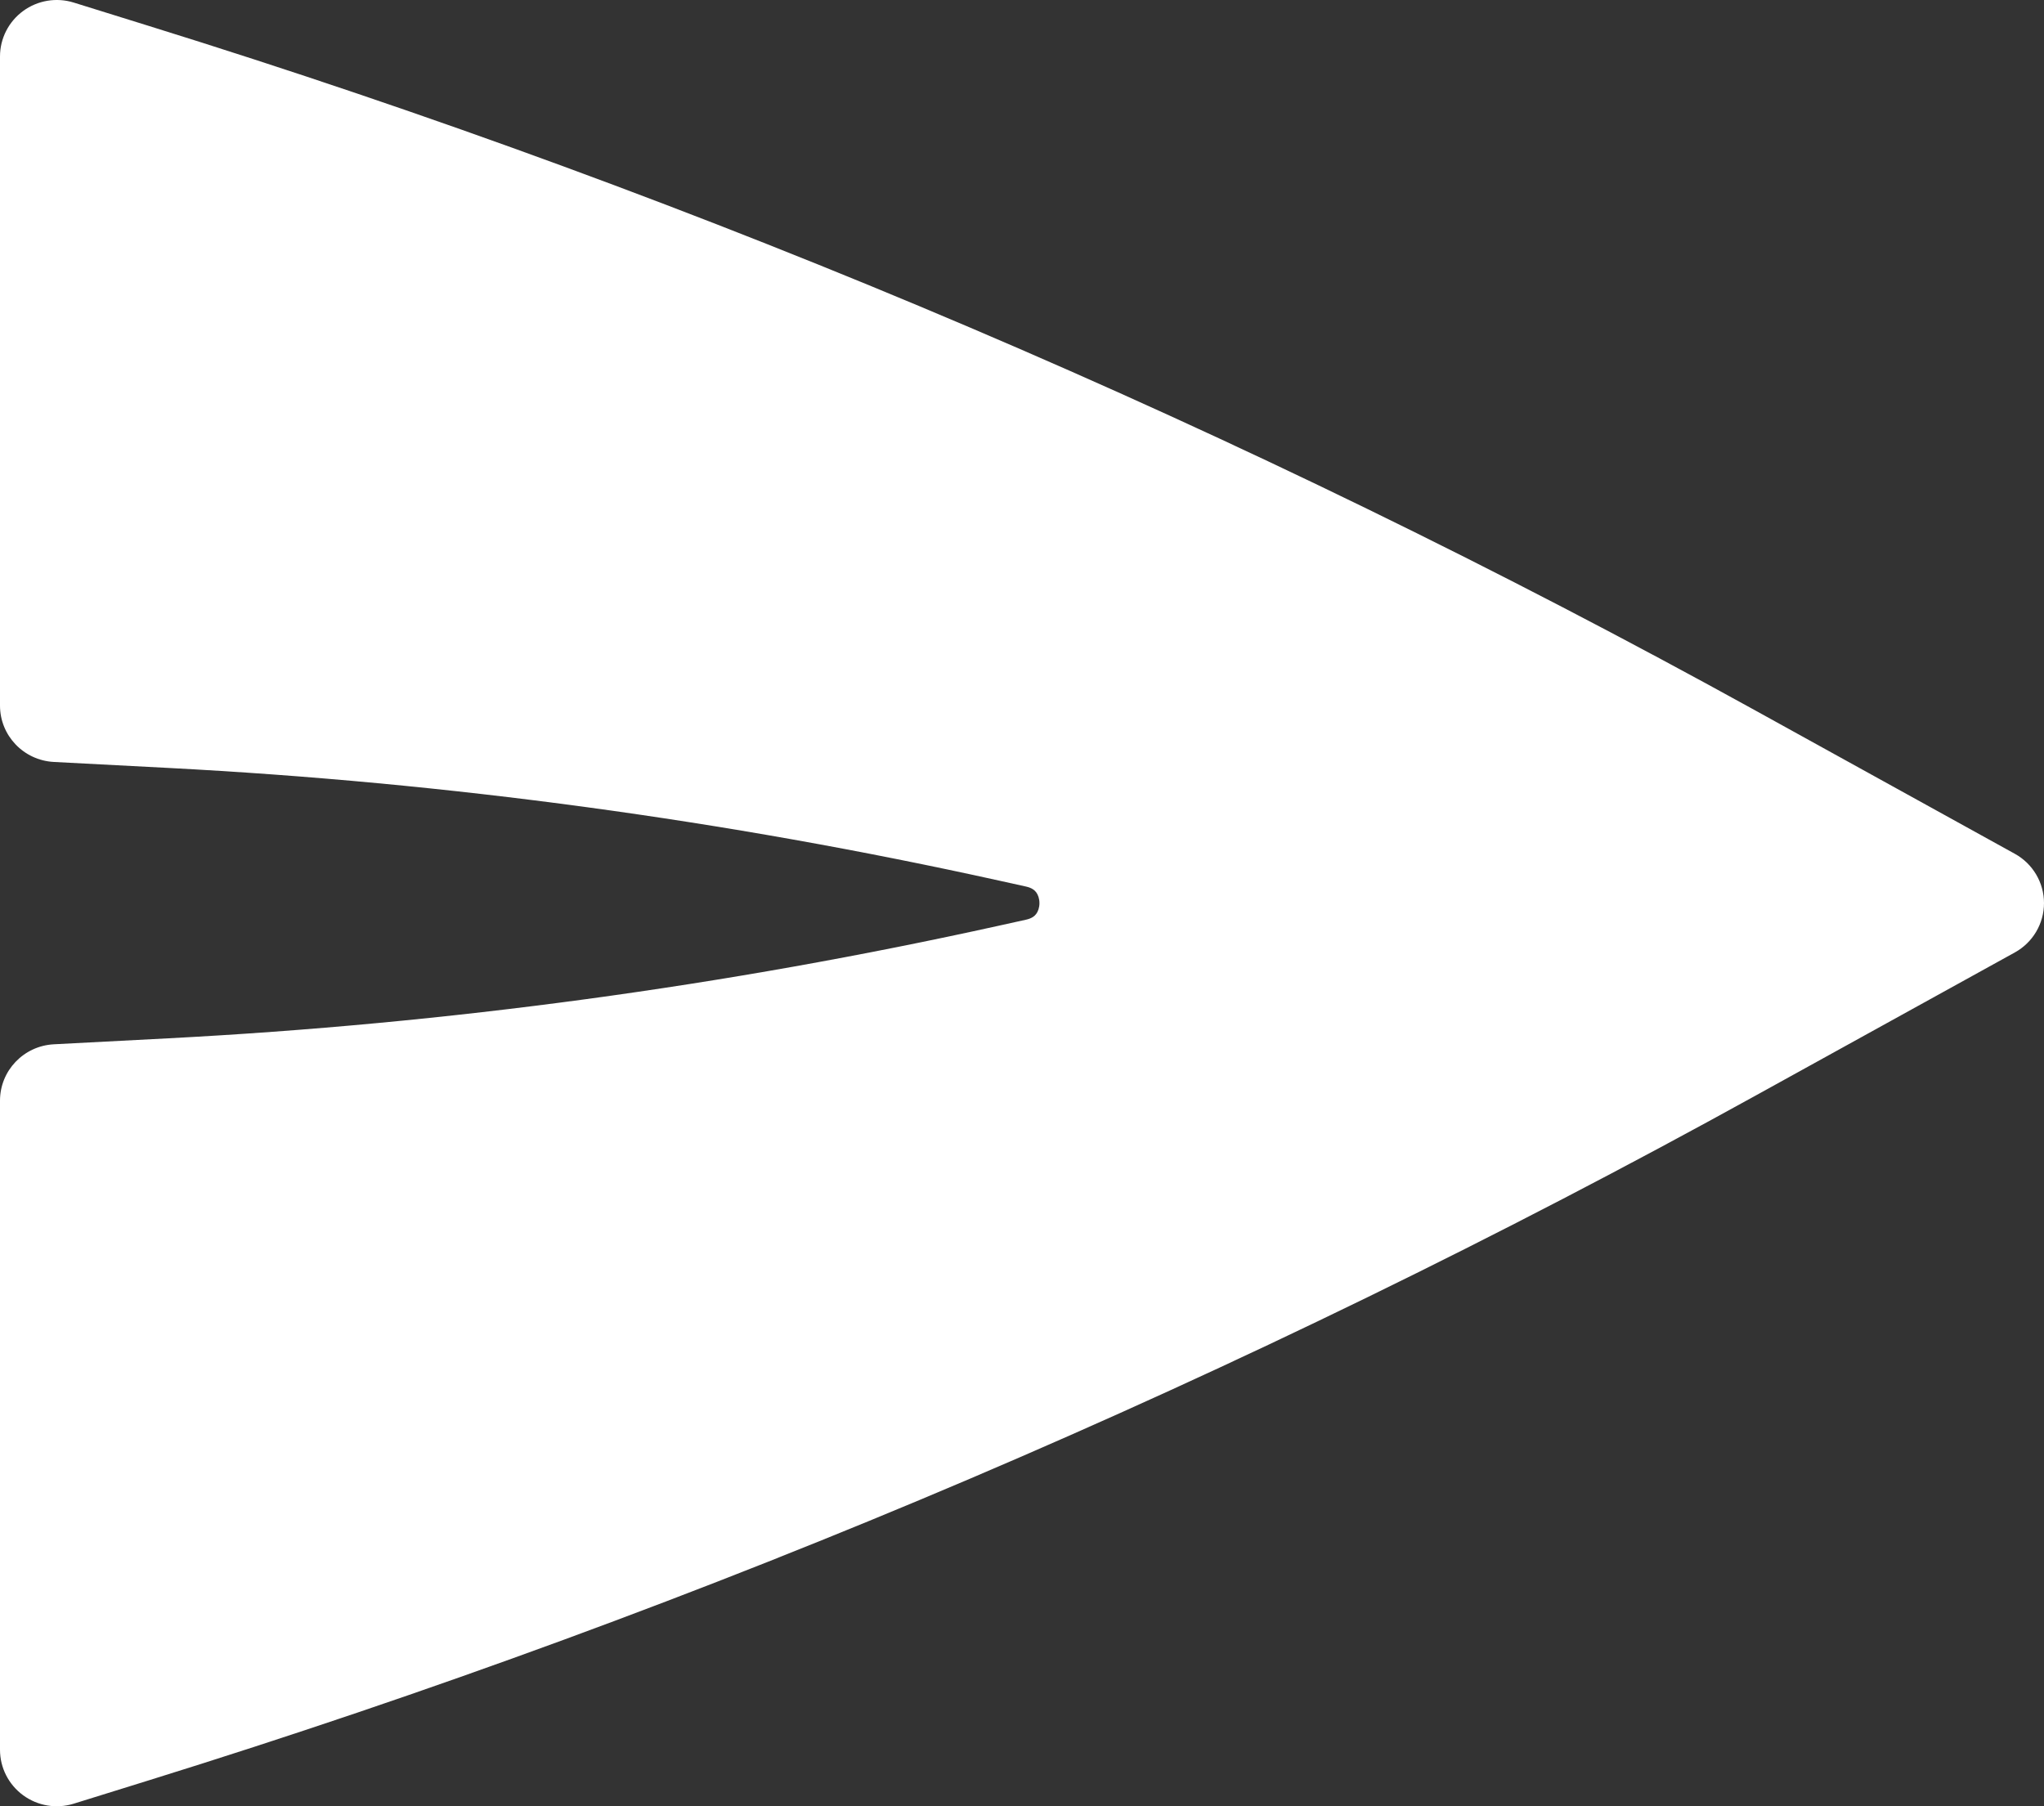 <svg width="43" height="38" viewBox="0 0 43 38" fill="none" xmlns="http://www.w3.org/2000/svg">
<rect x="0" y="0" width="43" height="38" fill="#333333" stroke="none"/>
<path d="M42.386 20.038C42.765 19.829 43 19.431 43 19C43 18.569 42.765 18.171 42.386 17.962L36.933 14.95C26.192 9.018 14.868 4.192 3.139 0.548L1.551 0.054C1.188 -0.059 0.793 0.007 0.487 0.231C0.181 0.455 0 0.81 0 1.188V14.844C0 15.475 0.497 15.996 1.132 16.03L3.544 16.156C9.424 16.463 15.269 17.256 21.017 18.526L21.587 18.652C21.713 18.68 21.768 18.732 21.799 18.773C21.837 18.824 21.867 18.904 21.867 19C21.867 19.096 21.837 19.176 21.799 19.227C21.768 19.268 21.713 19.32 21.587 19.348L21.017 19.474C15.269 20.744 9.424 21.537 3.544 21.844L1.132 21.97C0.497 22.004 0 22.525 0 23.156V36.812C0 37.19 0.181 37.545 0.487 37.769C0.793 37.993 1.188 38.059 1.551 37.946L3.14 37.452C14.868 33.808 26.192 28.982 36.933 23.049L42.386 20.038Z" fill="white"/>
</svg>
